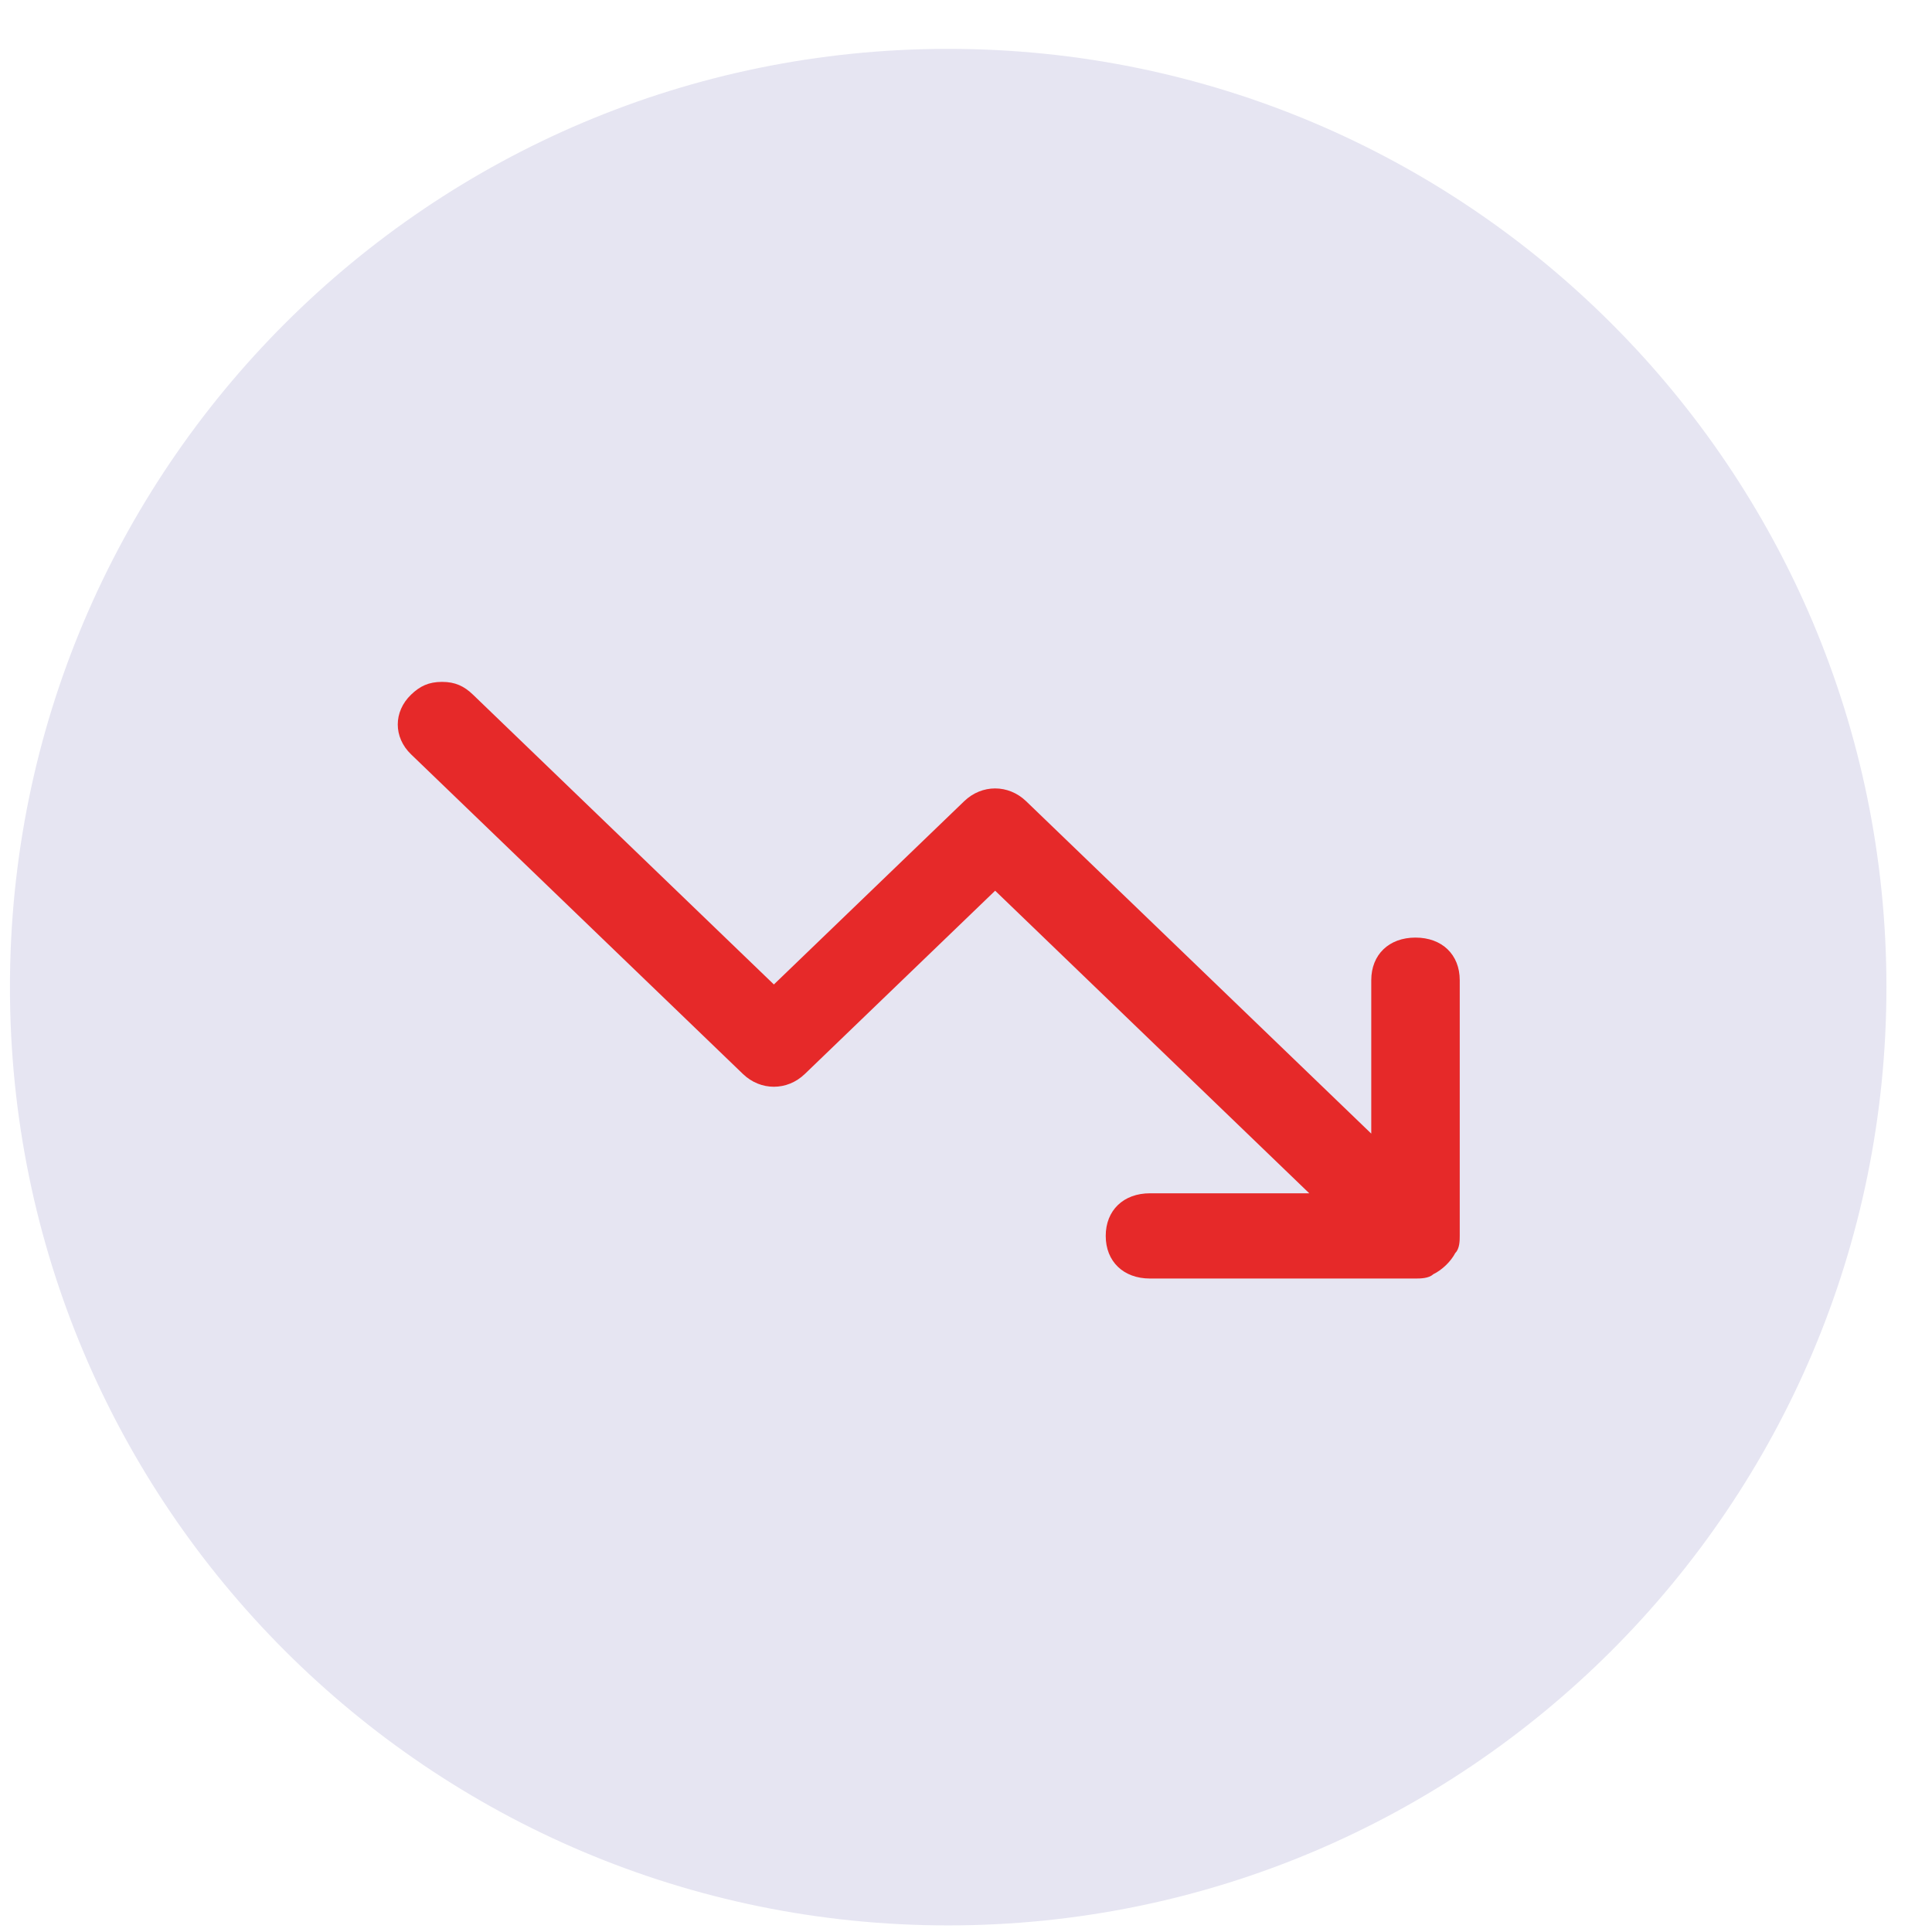 <svg width="34" height="34" viewBox="0 0 34 34" fill="none" xmlns="http://www.w3.org/2000/svg">
<path fill-rule="evenodd" clip-rule="evenodd" d="M16.686 33.884C25.806 33.884 33.198 26.491 33.198 17.372C33.198 8.253 25.806 0.86 16.686 0.86C7.567 0.86 0.175 8.253 0.175 17.372C0.175 26.491 7.567 33.884 16.686 33.884Z" fill="#E6E5F2"/>
<path d="M25.689 21.75V17.25C25.689 16.8 25.378 16.5 24.91 16.5C24.443 16.5 24.132 16.8 24.132 17.25V19.95L18.058 14.1C17.746 13.8 17.279 13.8 16.968 14.1L13.619 17.325L8.324 12.225C8.168 12.075 8.012 12 7.779 12C7.545 12 7.389 12.075 7.234 12.225C6.922 12.525 6.922 12.975 7.234 13.275L13.074 18.9C13.385 19.2 13.853 19.2 14.164 18.9L17.513 15.675L23.041 21H20.238C19.771 21 19.459 21.3 19.459 21.75C19.459 22.2 19.771 22.5 20.238 22.5H24.91C24.988 22.5 25.144 22.5 25.222 22.425C25.378 22.35 25.533 22.2 25.611 22.05C25.689 21.975 25.689 21.825 25.689 21.75Z" fill="#E62929"/>
</svg>
